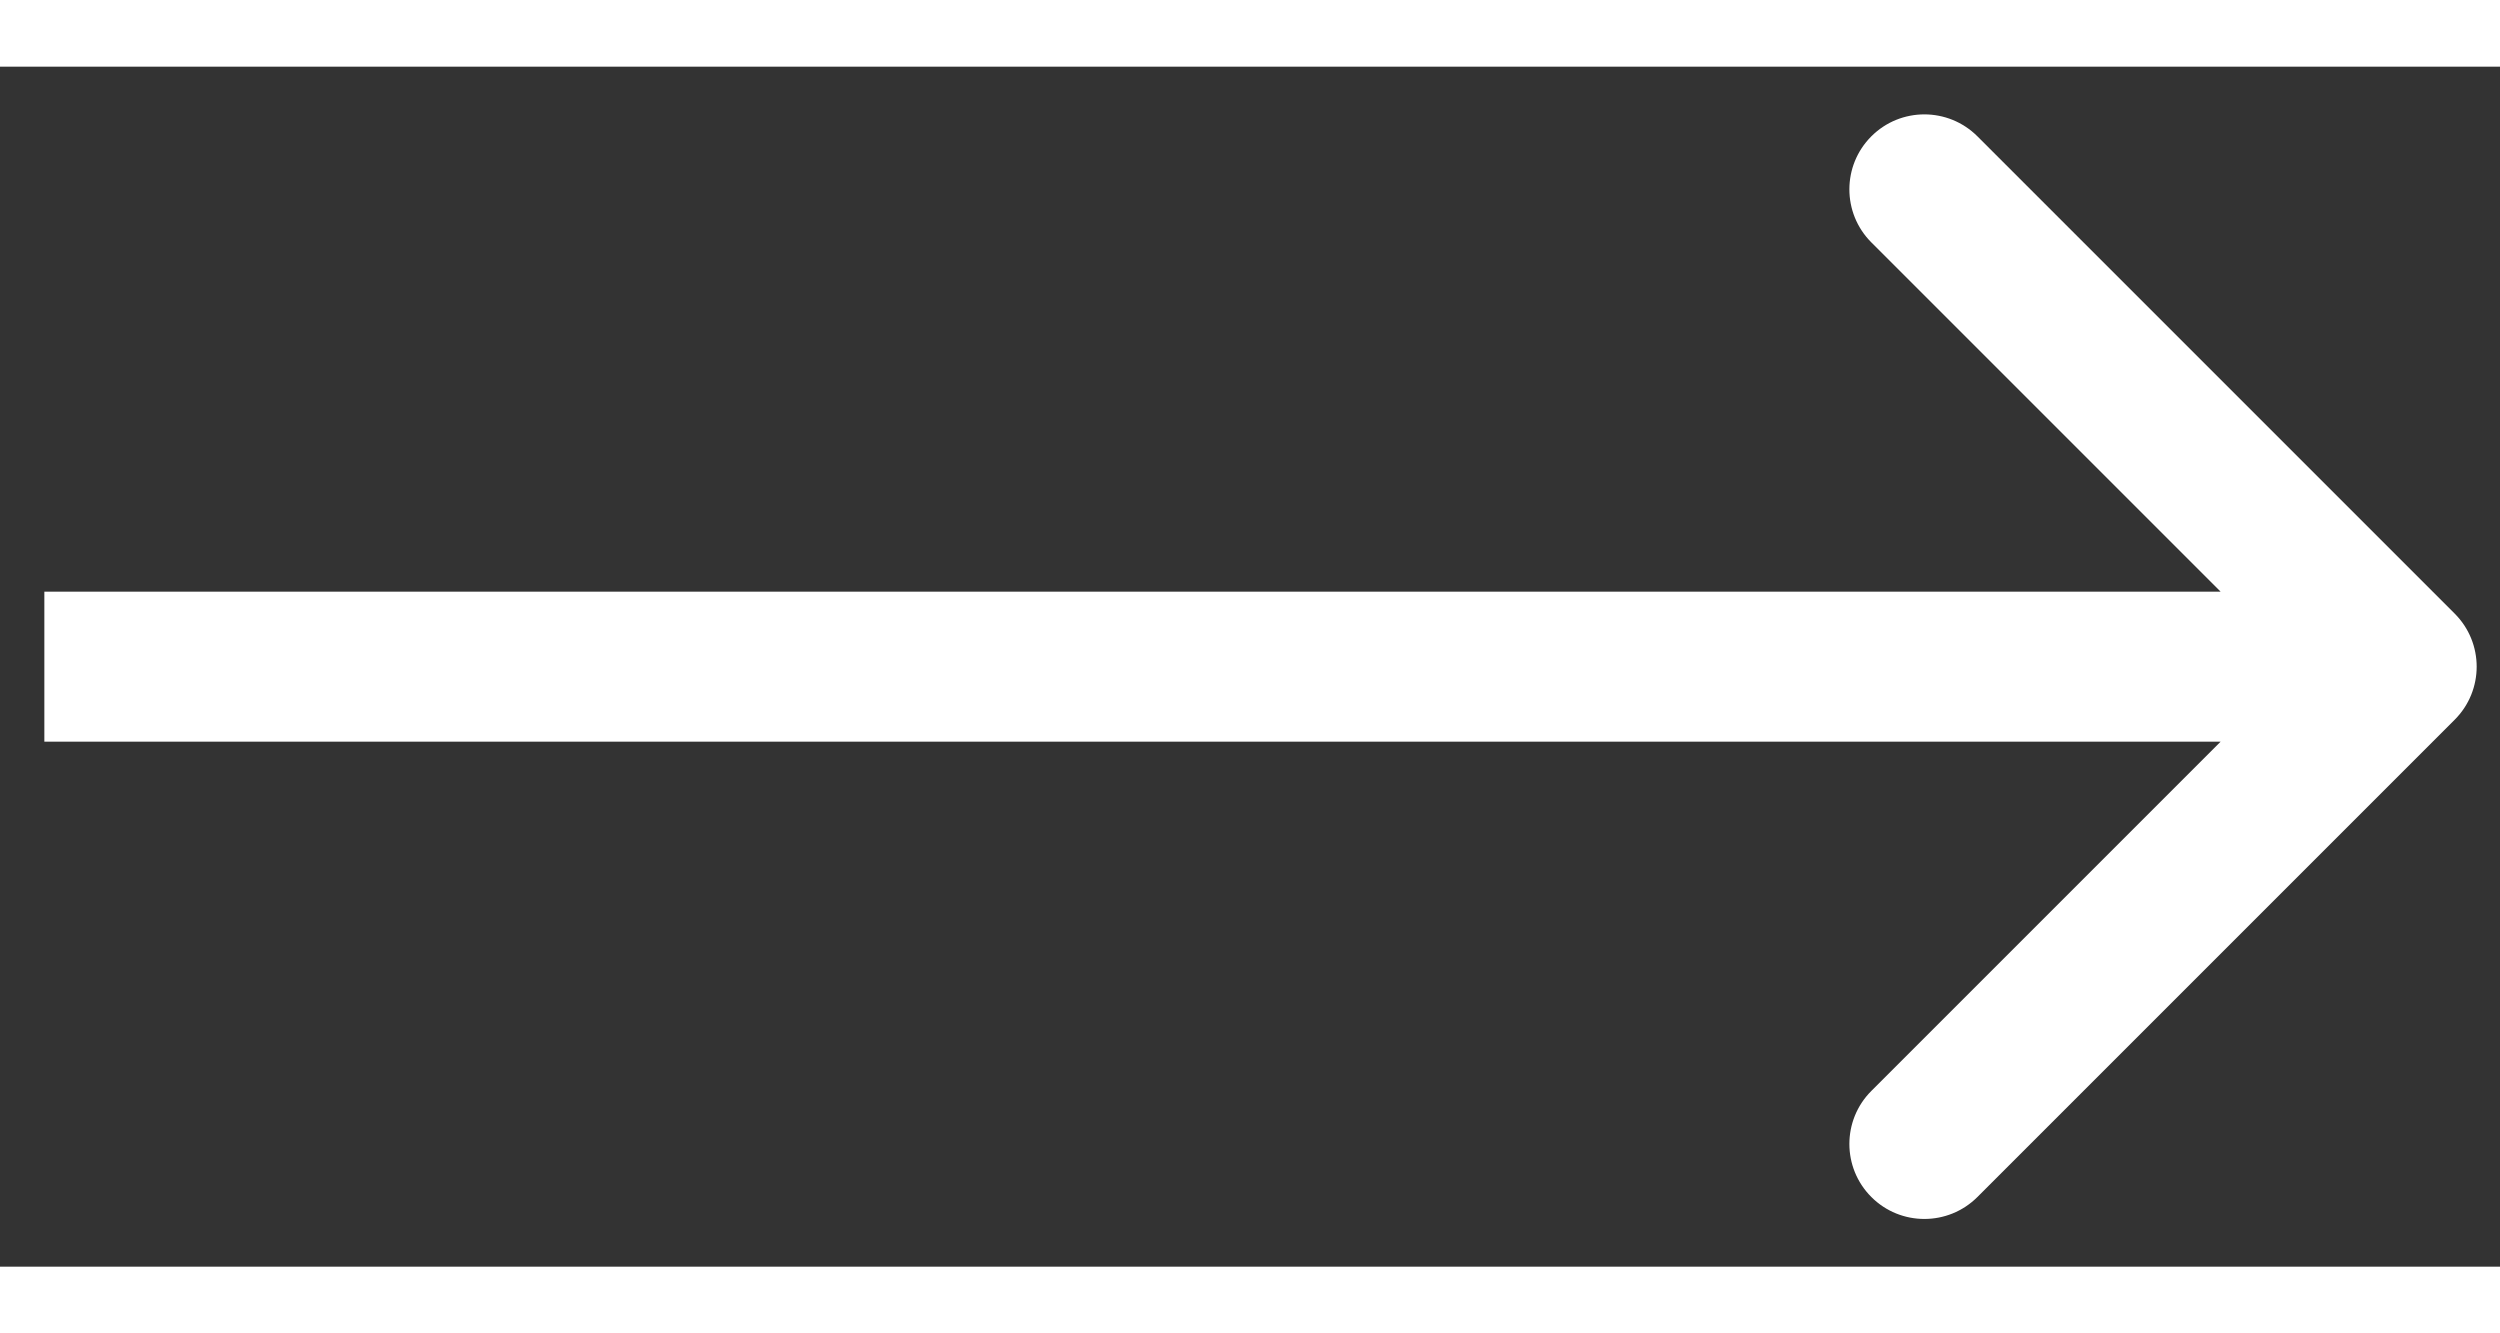 <svg width="45" height="24" viewBox="0 0 50 24" fill="none" xmlns="http://www.w3.org/2000/svg">
<rect x="0" y="0" width="50" height="24" fill="#333333" stroke="none"/>
<path d="M49.094 13.061C49.68 12.475 49.68 11.525 49.094 10.939L39.548 1.393C38.962 0.808 38.012 0.808 37.427 1.393C36.841 1.979 36.841 2.929 37.427 3.515L45.912 12L37.427 20.485C36.841 21.071 36.841 22.021 37.427 22.607C38.012 23.192 38.962 23.192 39.548 22.607L49.094 13.061ZM0.887 13.5H48.033V10.5H0.887V13.5Z" fill="#fff"/>
</svg>
